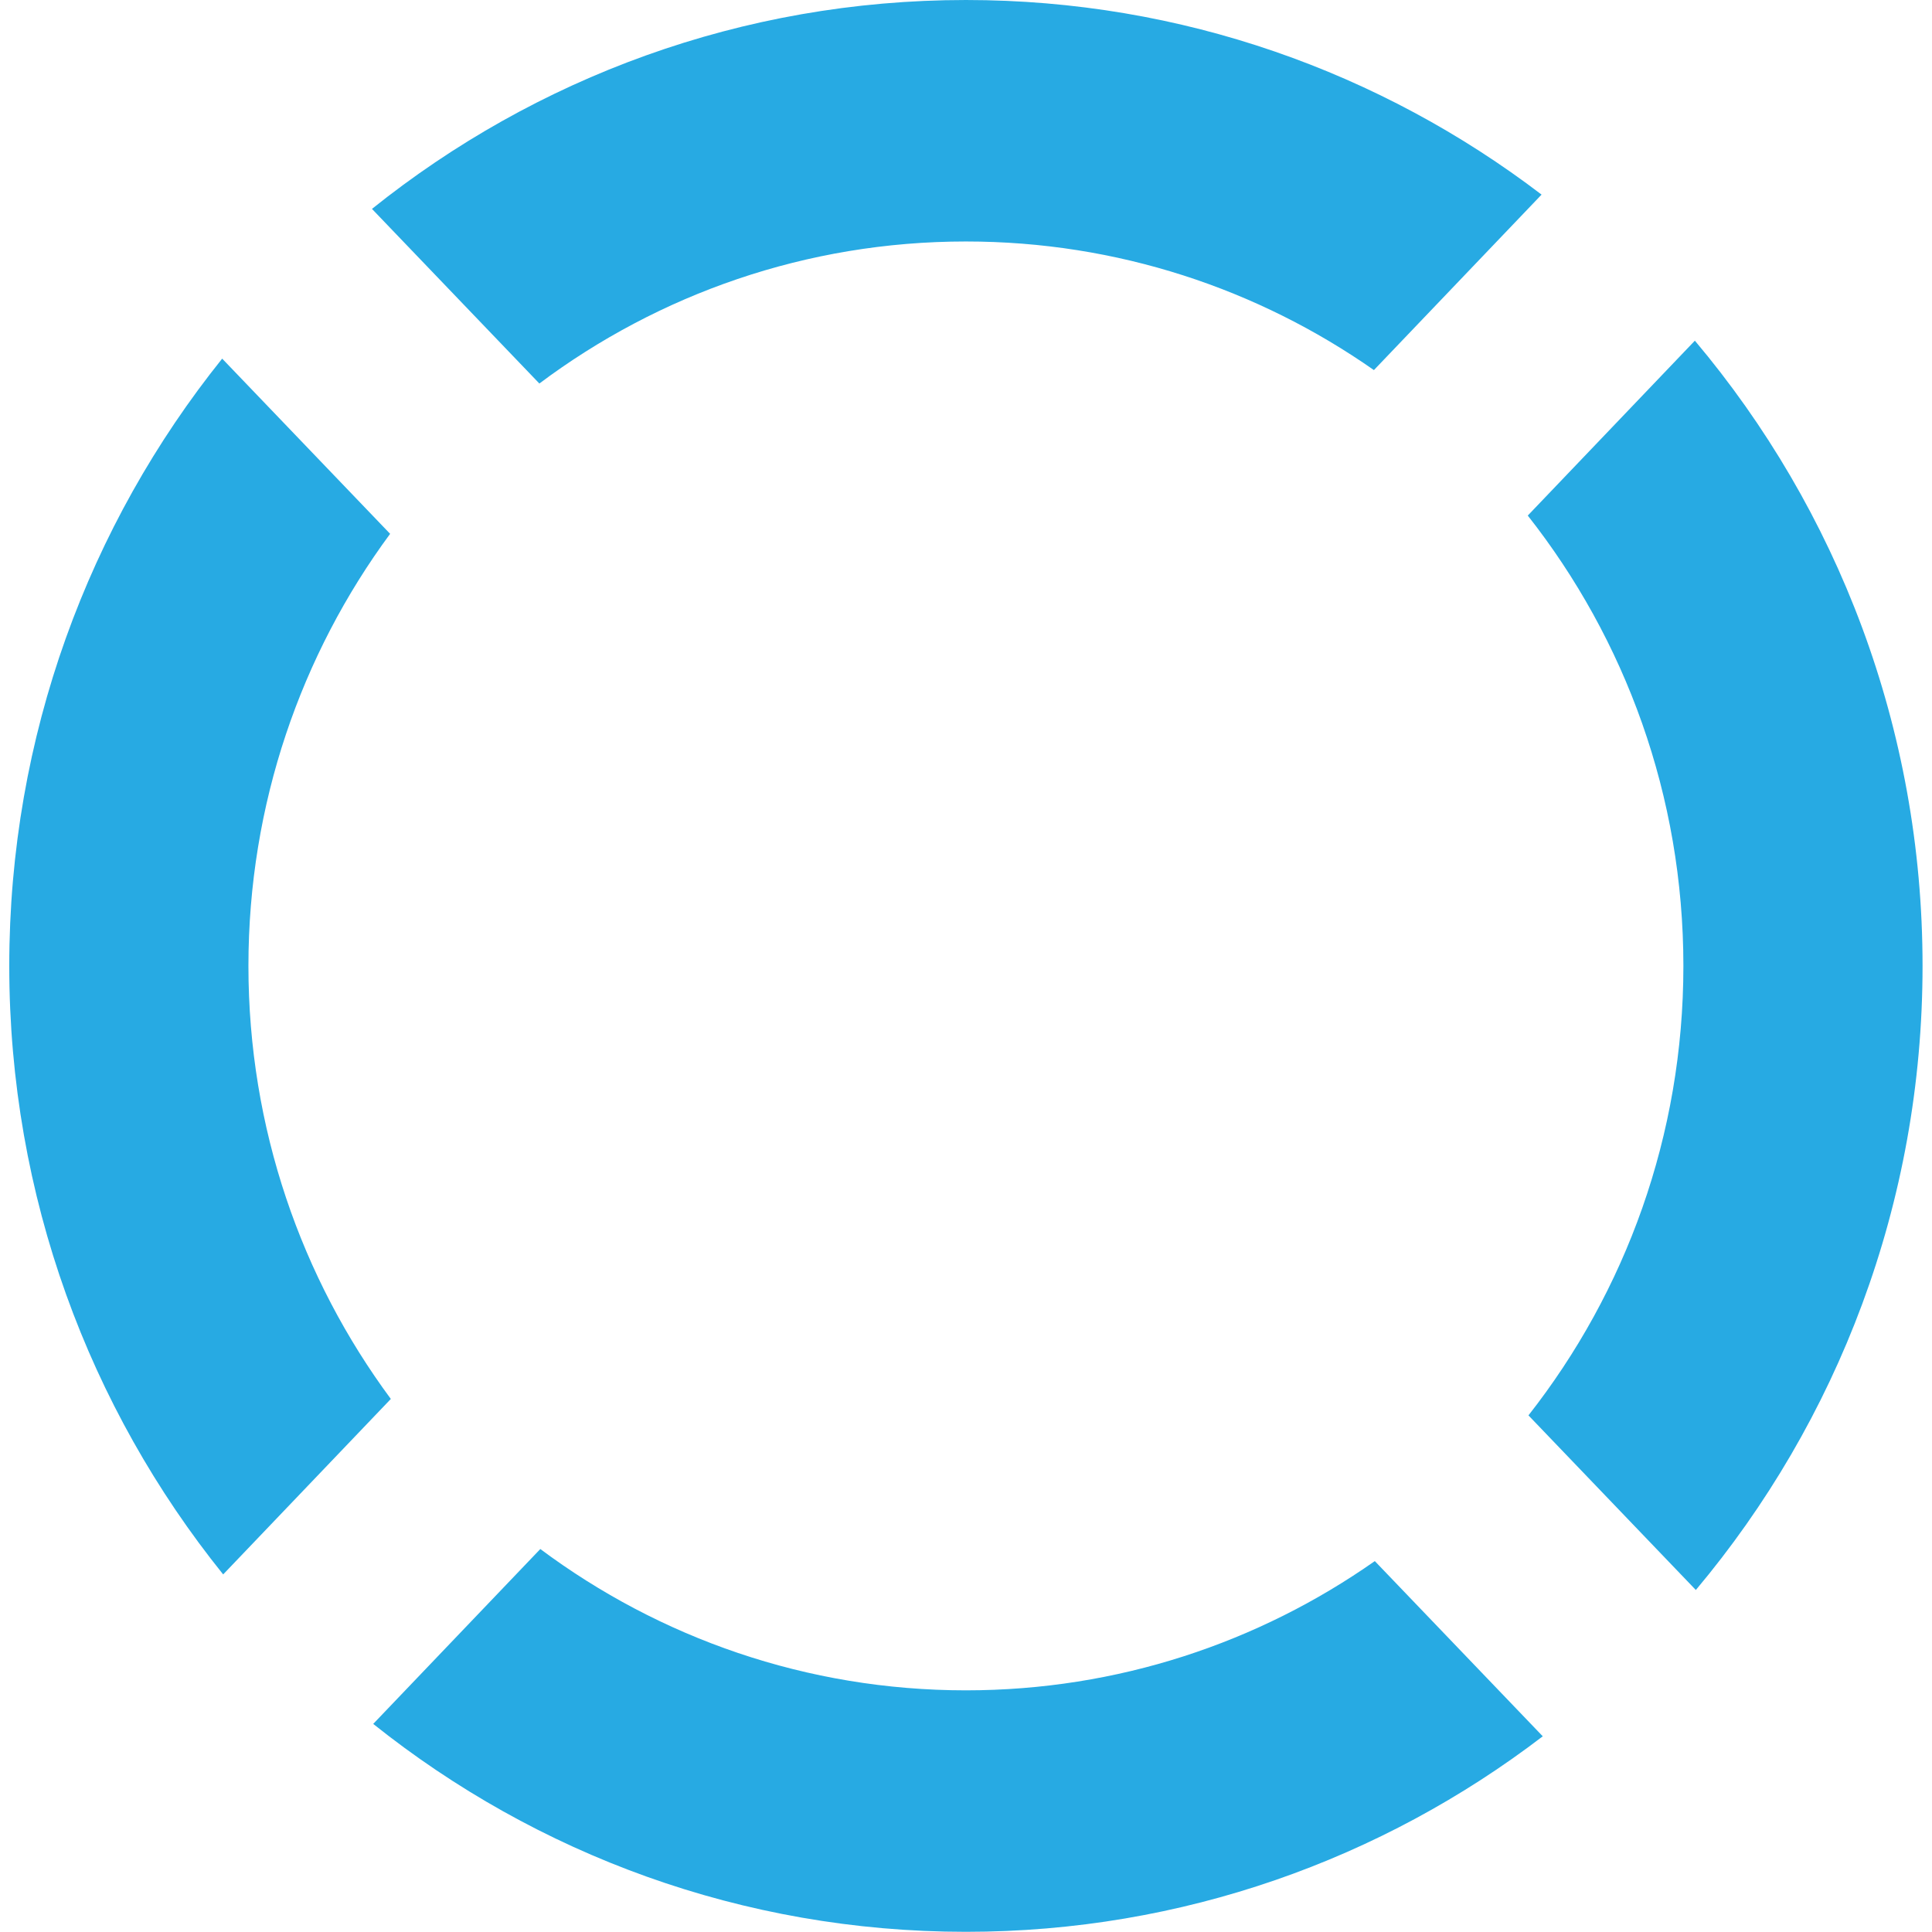 <?xml version="1.0" encoding="UTF-8" standalone="no"?><!DOCTYPE svg PUBLIC "-//W3C//DTD SVG 1.1//EN" "http://www.w3.org/Graphics/SVG/1.1/DTD/svg11.dtd"><svg viewBox="0 0 3492 3492" version="1.1" xmlns="http://www.w3.org/2000/svg" xmlns:xlink="http://www.w3.org/1999/xlink" xml:space="preserve" xmlns:serif="http://www.serif.com/" style="fill-rule:evenodd;clip-rule:evenodd;stroke-linejoin:round;stroke-miterlimit:2;"><g id="Слой2"><path d="M976.593,2799.79c215.287,160.513 481.373,255.422 769.24,255.422c274.555,0 529.297,-86.334 739.081,-233.602l303.554,316.675c-289.928,221.756 -651.177,353.386 -1042.63,353.386c-404.436,-0 -776.627,-140.503 -1071.27,-375.777l302.032,-316.104Zm2086.81,-2184.04c256.643,304.712 411.52,699.28 411.52,1130.08c0,429.841 -154.185,823.607 -409.769,1128.01l-302.537,-315.615c175.323,-223.348 280.034,-505.62 280.034,-812.391c0,-307.493 -105.205,-590.372 -281.279,-813.98l302.031,-316.104Zm-2660.02,2229.95c-241.707,-300.3 -386.634,-683.129 -386.634,-1099.87c-0,-415.676 144.191,-797.617 384.833,-1097.62l303.547,316.668c-160.843,218.028 -256.108,488.346 -256.108,780.952c-0,293.33 95.736,564.26 257.4,782.707l-303.038,317.158Zm2079.89,-2176.79c-209.467,-146.561 -463.596,-232.446 -737.435,-232.446c-288.654,0 -555.408,95.429 -770.978,256.726l-302.538,-315.616c294.957,-236.335 668.03,-377.568 1073.52,-377.568c390.504,0 750.946,130.989 1040.48,351.744l-303.041,317.16Z" style="fill:#27aae3;"/></g></svg>